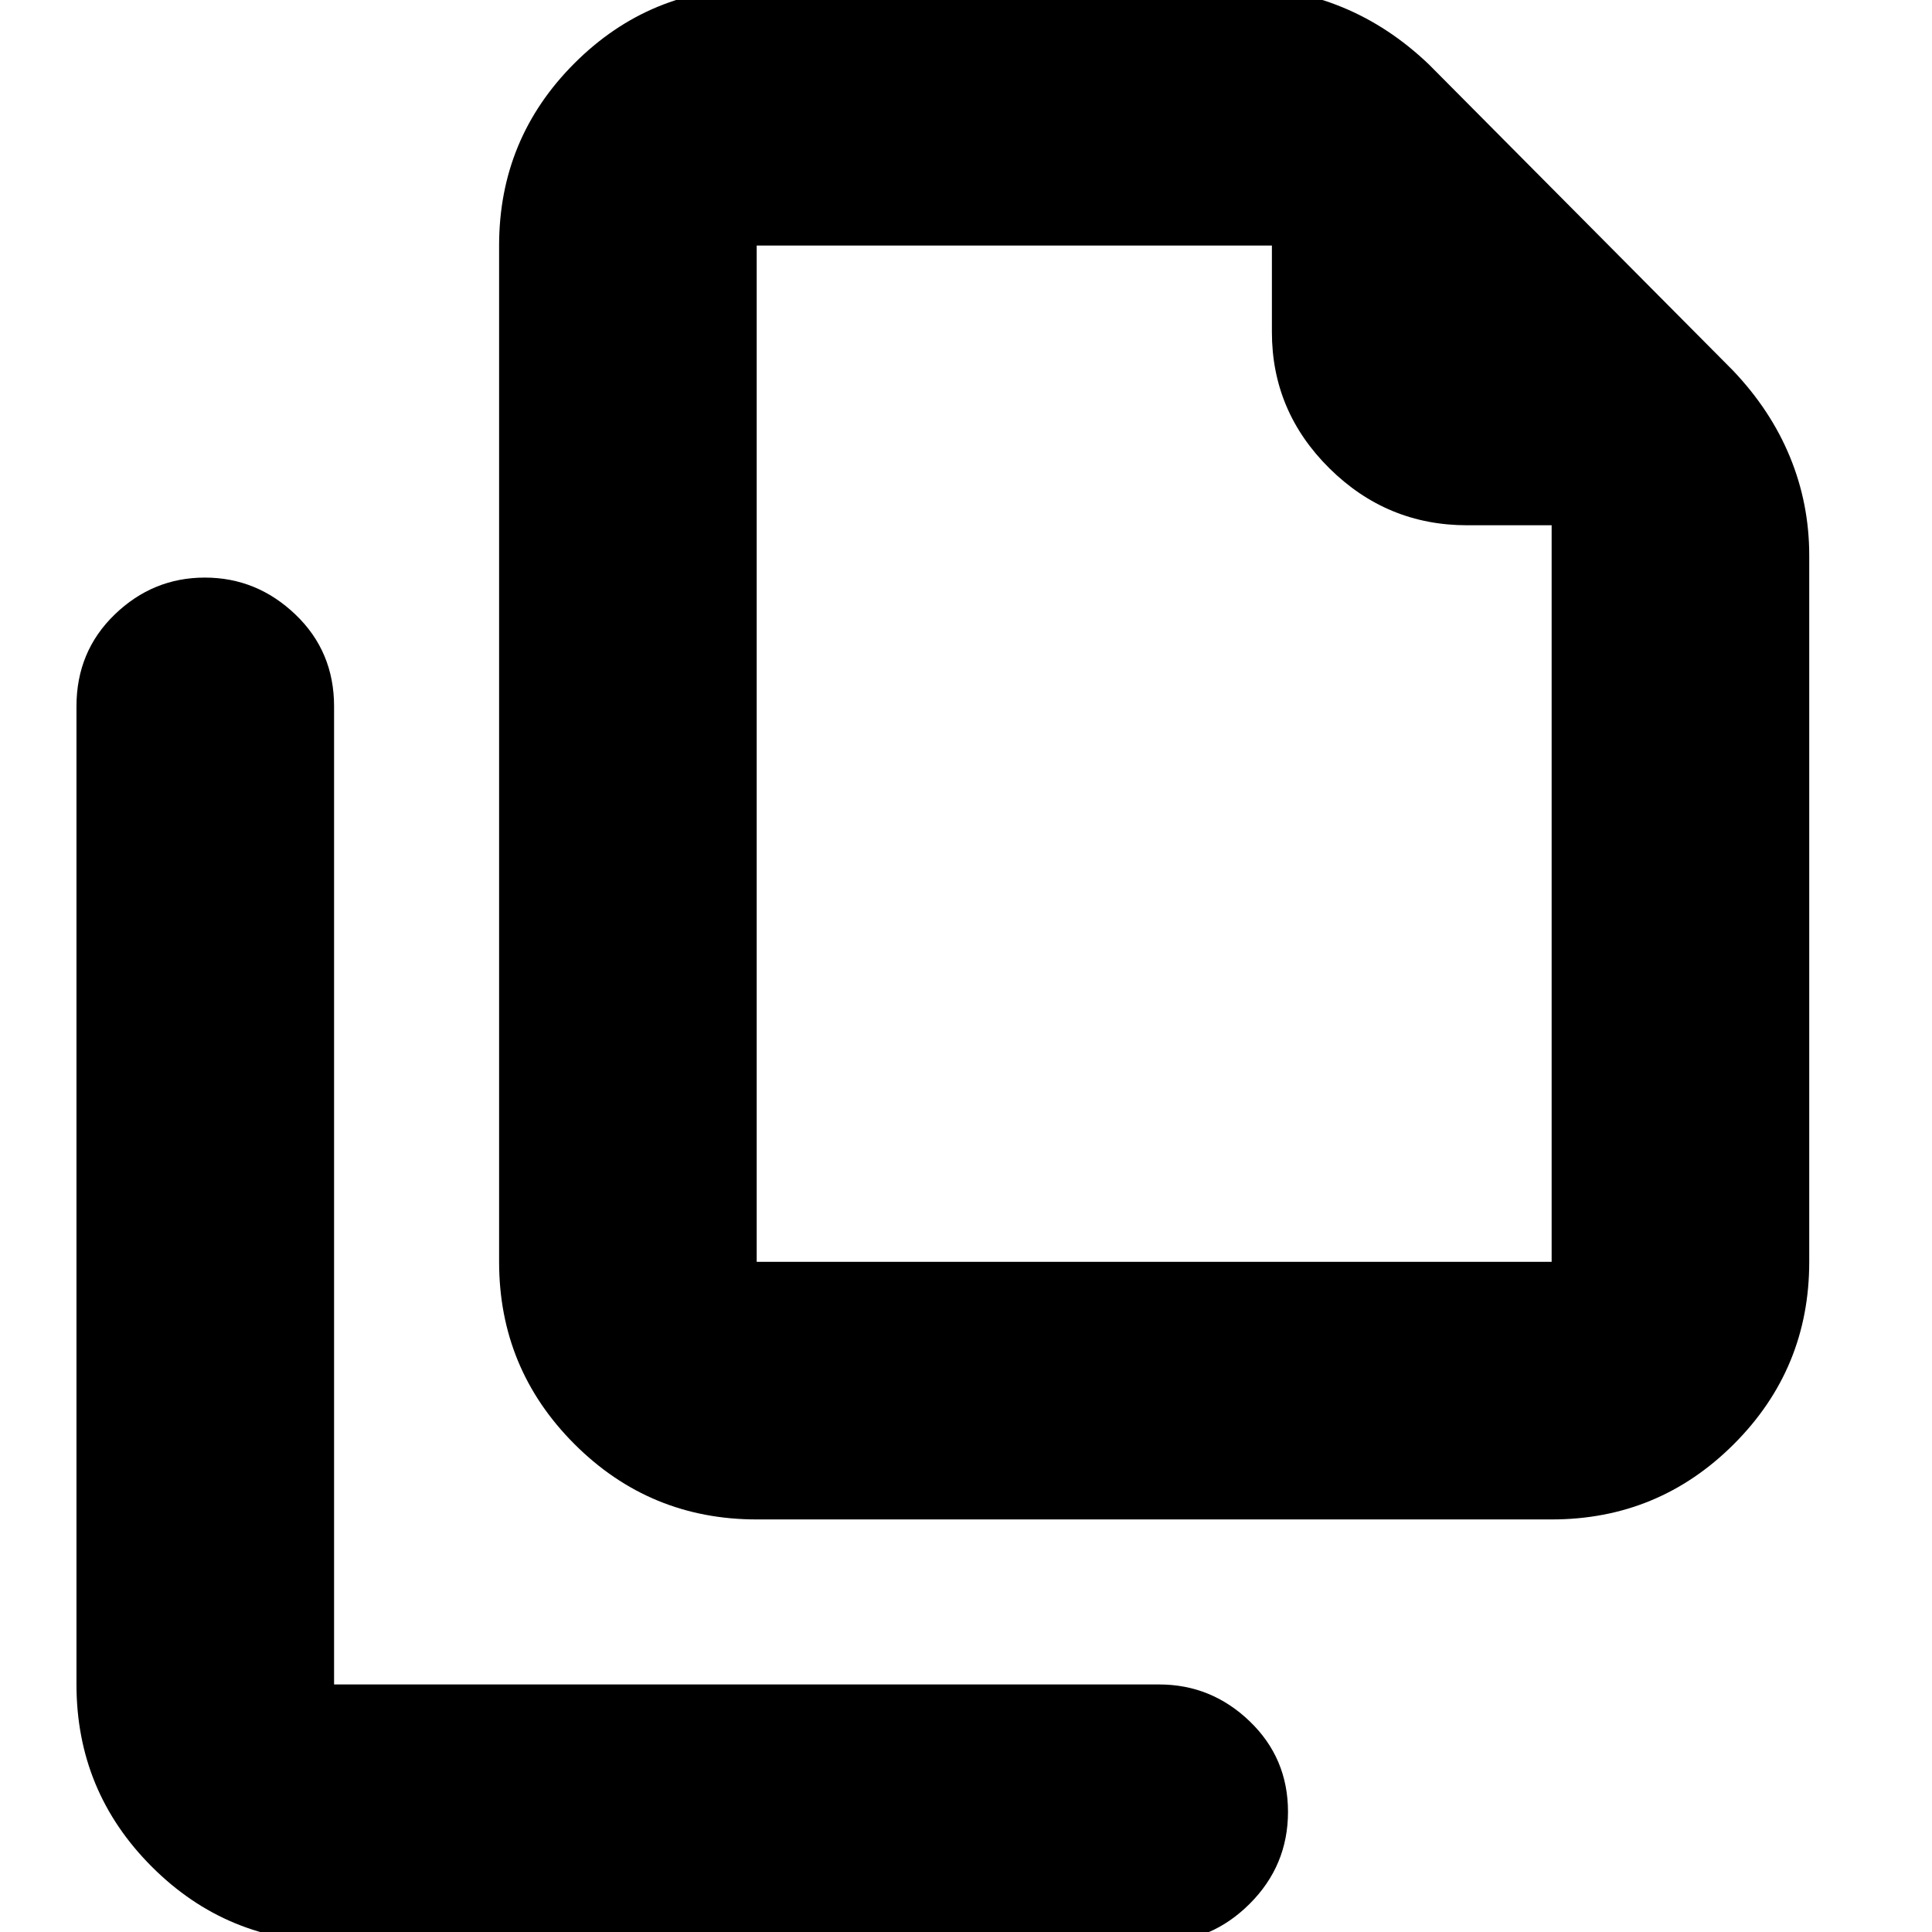 <svg xmlns="http://www.w3.org/2000/svg" height="20" viewBox="0 -960 960 960" width="20"><path d="M771-205H376q-53.12 0-90.56-37.44Q248-279.88 248-333v-505q0-53.13 37.44-90.56Q322.88-966 376-966h242q25.7 0 48.98 9.59Q690.27-946.83 710-928l151 152q18.83 19.73 28.41 43.02Q899-709.7 899-684v351q0 53.12-37.44 90.56Q824.13-205 771-205Zm0-494h-42q-39.83 0-68.42-28.29Q632-755.58 632-795v-43H376v505h395v-366ZM166 5q-53.12 0-90.56-37.44Q38-69.88 38-123v-486q0-27.3 18.99-45.65Q75.98-673 101.79-673t45.01 18.35Q166-636.3 166-609v486h410q25.9 0 44.95 18.29Q640-86.42 640-59.71T620.95-14Q601.9 5 576 5H166Zm210-843v206-206 505-505Z"/></svg>